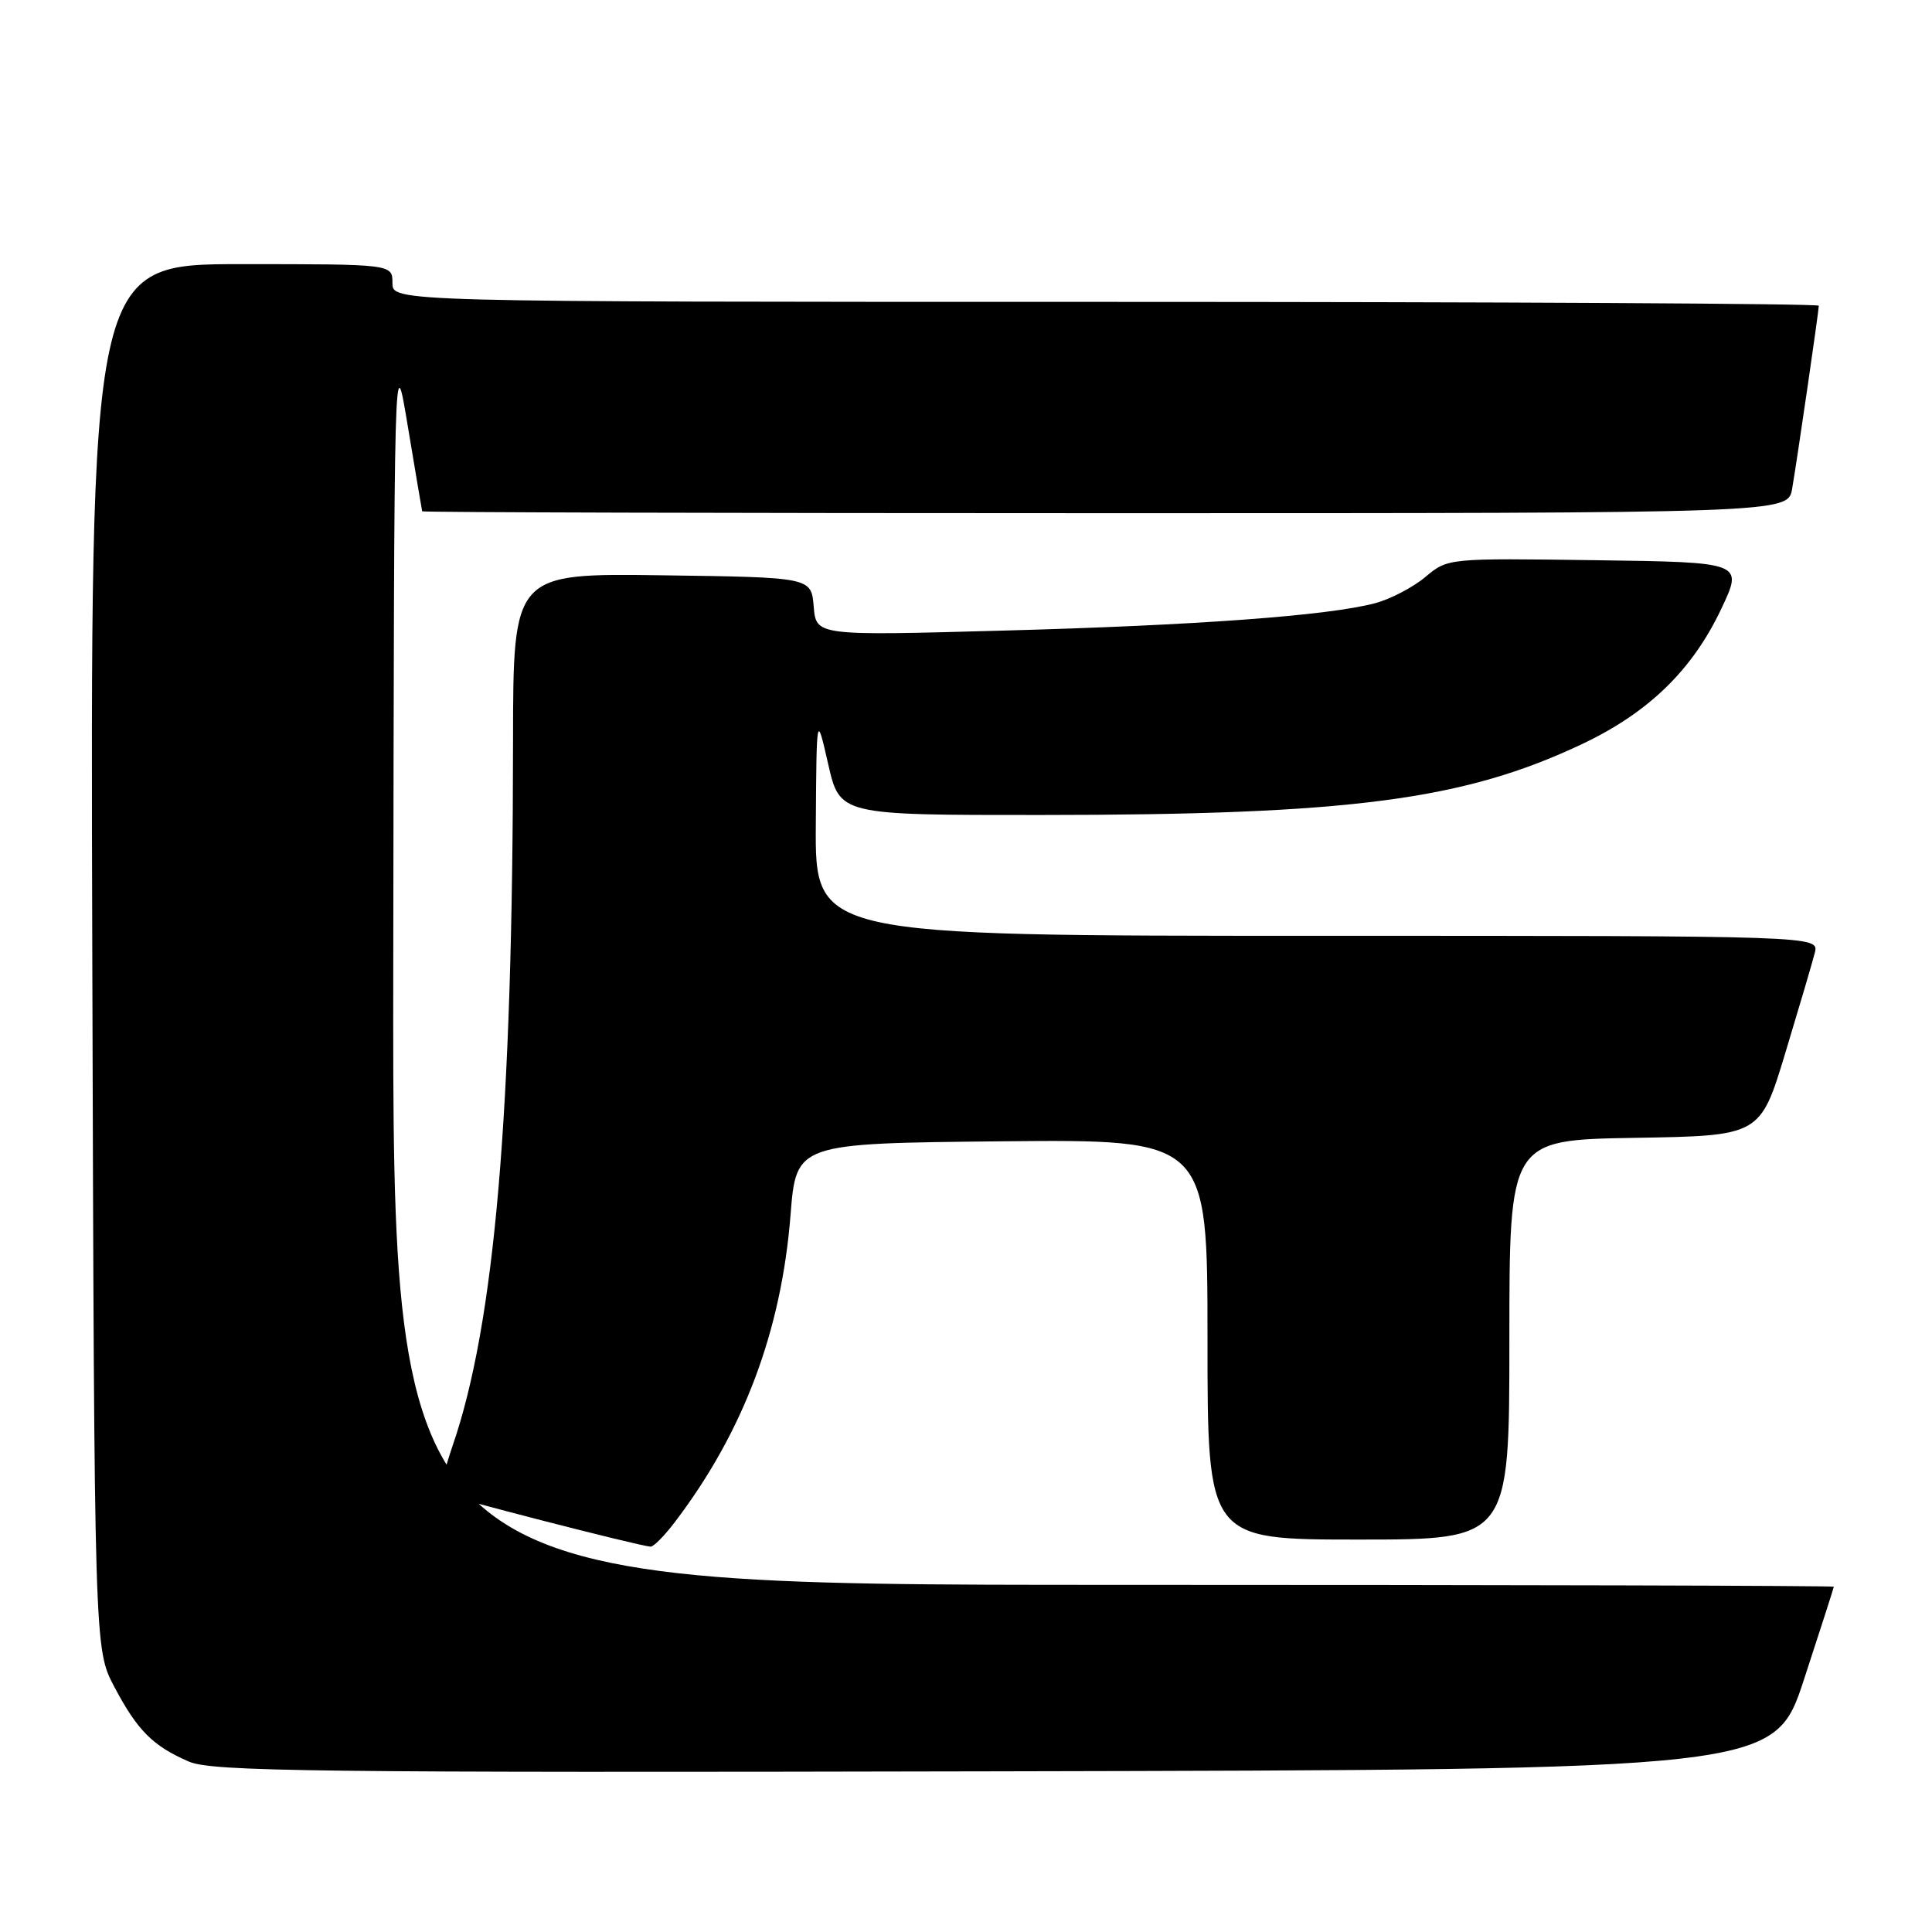 <?xml version="1.0" encoding="UTF-8" standalone="no"?>
<!DOCTYPE svg PUBLIC "-//W3C//DTD SVG 1.1//EN" "http://www.w3.org/Graphics/SVG/1.1/DTD/svg11.dtd" >
<svg xmlns="http://www.w3.org/2000/svg" xmlns:xlink="http://www.w3.org/1999/xlink" version="1.1" viewBox="0 0 256 256">
 <g >
 <path fill="currentColor"
d=" M 239.05 222.50 C 241.21 215.90 242.98 210.39 242.99 210.25 C 243.00 210.11 200.03 210.00 147.50 210.00 C 52.00 210.00 52.00 210.00 52.11 127.75 C 52.22 45.50 52.22 45.50 54.04 56.50 C 55.05 62.55 55.90 67.61 55.94 67.75 C 55.97 67.89 96.70 68.00 146.45 68.00 C 236.91 68.00 236.91 68.00 237.47 64.75 C 238.15 60.79 241.00 41.21 241.00 40.51 C 241.00 40.23 198.47 40.00 146.50 40.00 C 52.00 40.00 52.00 40.00 52.00 37.50 C 52.00 35.00 52.00 35.00 31.98 35.00 C 11.96 35.00 11.96 35.00 12.23 126.75 C 12.50 218.50 12.50 218.50 15.14 223.50 C 18.21 229.30 20.23 231.34 25.03 233.42 C 28.06 234.74 41.63 234.90 131.81 234.71 C 235.12 234.50 235.12 234.50 239.05 222.50 Z  M 89.37 201.75 C 98.49 189.79 103.53 176.41 104.75 161.00 C 105.50 151.50 105.50 151.50 132.75 151.23 C 160.00 150.97 160.00 150.97 160.00 177.48 C 160.00 204.00 160.00 204.00 180.00 204.00 C 200.00 204.00 200.00 204.00 200.00 177.52 C 200.00 151.05 200.00 151.05 216.62 150.77 C 233.24 150.50 233.24 150.50 236.57 139.50 C 238.40 133.45 240.16 127.49 240.47 126.25 C 241.04 124.00 241.04 124.00 174.52 124.00 C 108.00 124.00 108.00 124.00 108.10 109.25 C 108.20 94.50 108.20 94.50 109.74 101.25 C 111.28 108.00 111.28 108.00 137.89 107.99 C 178.96 107.98 193.97 106.01 209.66 98.58 C 218.44 94.42 224.25 88.78 228.08 80.67 C 231.00 74.50 231.00 74.50 211.42 74.23 C 191.84 73.96 191.84 73.96 188.87 76.45 C 187.24 77.82 184.24 79.39 182.20 79.93 C 175.96 81.58 158.68 82.86 132.82 83.56 C 108.14 84.24 108.14 84.24 107.82 80.37 C 107.50 76.50 107.50 76.50 87.75 76.23 C 68.00 75.96 68.00 75.96 67.98 98.23 C 67.95 147.53 65.56 175.33 59.98 191.55 C 58.89 194.73 58.21 197.54 58.46 197.80 C 58.88 198.21 84.45 204.80 86.20 204.94 C 86.58 204.97 88.01 203.54 89.37 201.75 Z "/>
</g>
</svg>